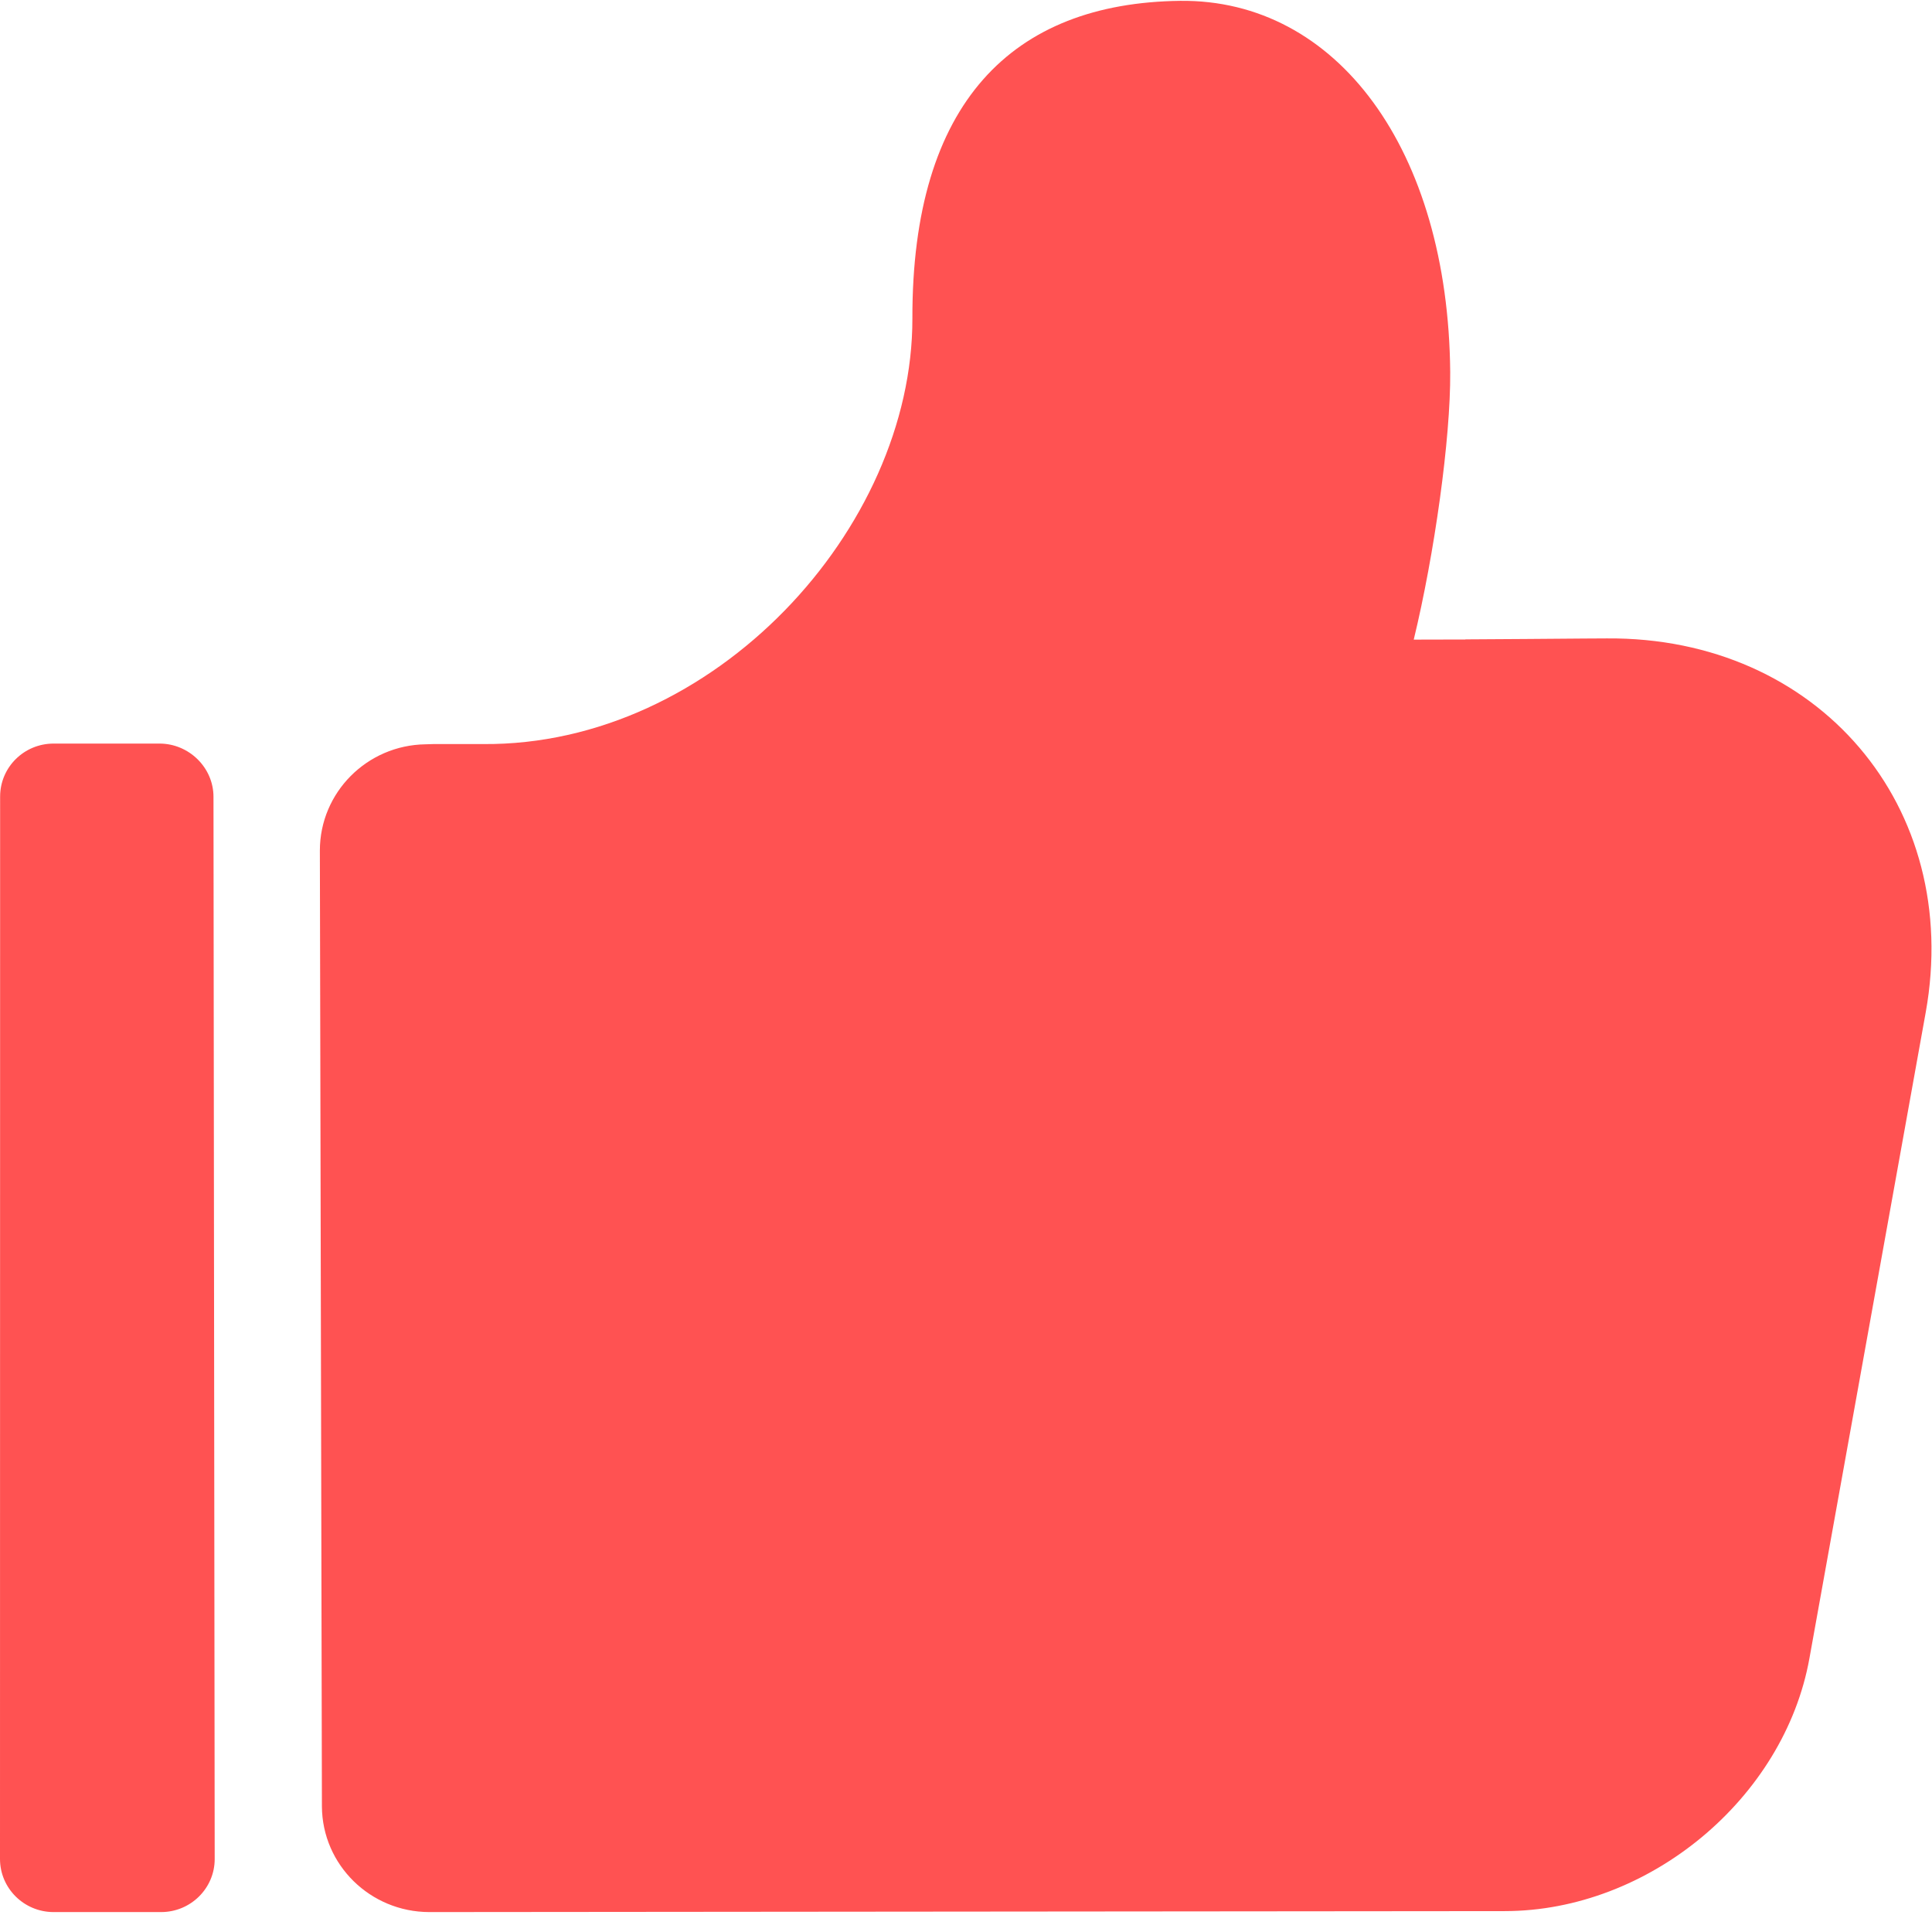﻿<?xml version="1.0" encoding="utf-8"?>
<svg version="1.1" xmlns:xlink="http://www.w3.org/1999/xlink" width="16px" height="16px" xmlns="http://www.w3.org/2000/svg">
  <g>
    <path d="M 12.136 5.295  C 12.466 5.293  12.796 5.291  13.125 5.288  L 13.308 5.287  C 15.057 5.274  16.254 6.68  15.948 8.384  L 14.985 13.733  C 14.776 14.896  13.654 15.826  12.462 15.827  L 3.555 15.835  C 3.066 15.834  2.669 15.444  2.666 14.961  L 2.649 7.044  C 2.649 6.563  3.039 6.171  3.524 6.164  L 3.59 6.162  C 3.699 6.162  3.836 6.162  3.999 6.162  C 5.915 6.178  7.559 4.375  7.556 2.638  C 7.552 0.849  8.384 0.024  9.773 0.007  C 11.07 -0.008  11.994 1.236  12.01 3.082  C 12.014 3.631  11.879 4.592  11.708 5.297  C 11.836 5.297  11.98 5.296  12.136 5.296  Z M 1.321 6.158  C 1.564 6.158  1.768 6.356  1.768 6.599  L 1.778 15.394  C 1.778 15.395  1.778 15.395  1.778 15.396  C 1.778 15.638  1.579 15.835  1.334 15.835  C 1.332 15.835  1.331 15.835  1.329 15.835  L 0.448 15.835  C 0.447 15.835  0.446 15.835  0.444 15.835  C 0.199 15.835  0 15.638  0 15.395  L 0.001 6.599  C 0.001 6.598  0.001 6.597  0.001 6.597  C 0.001 6.354  0.199 6.158  0.444 6.158  C 0.445 6.158  0.446 6.158  0.447 6.158  L 1.321 6.158  Z " fill-rule="nonzero" fill="#ff5252" stroke="none" />
  </g>
</svg>